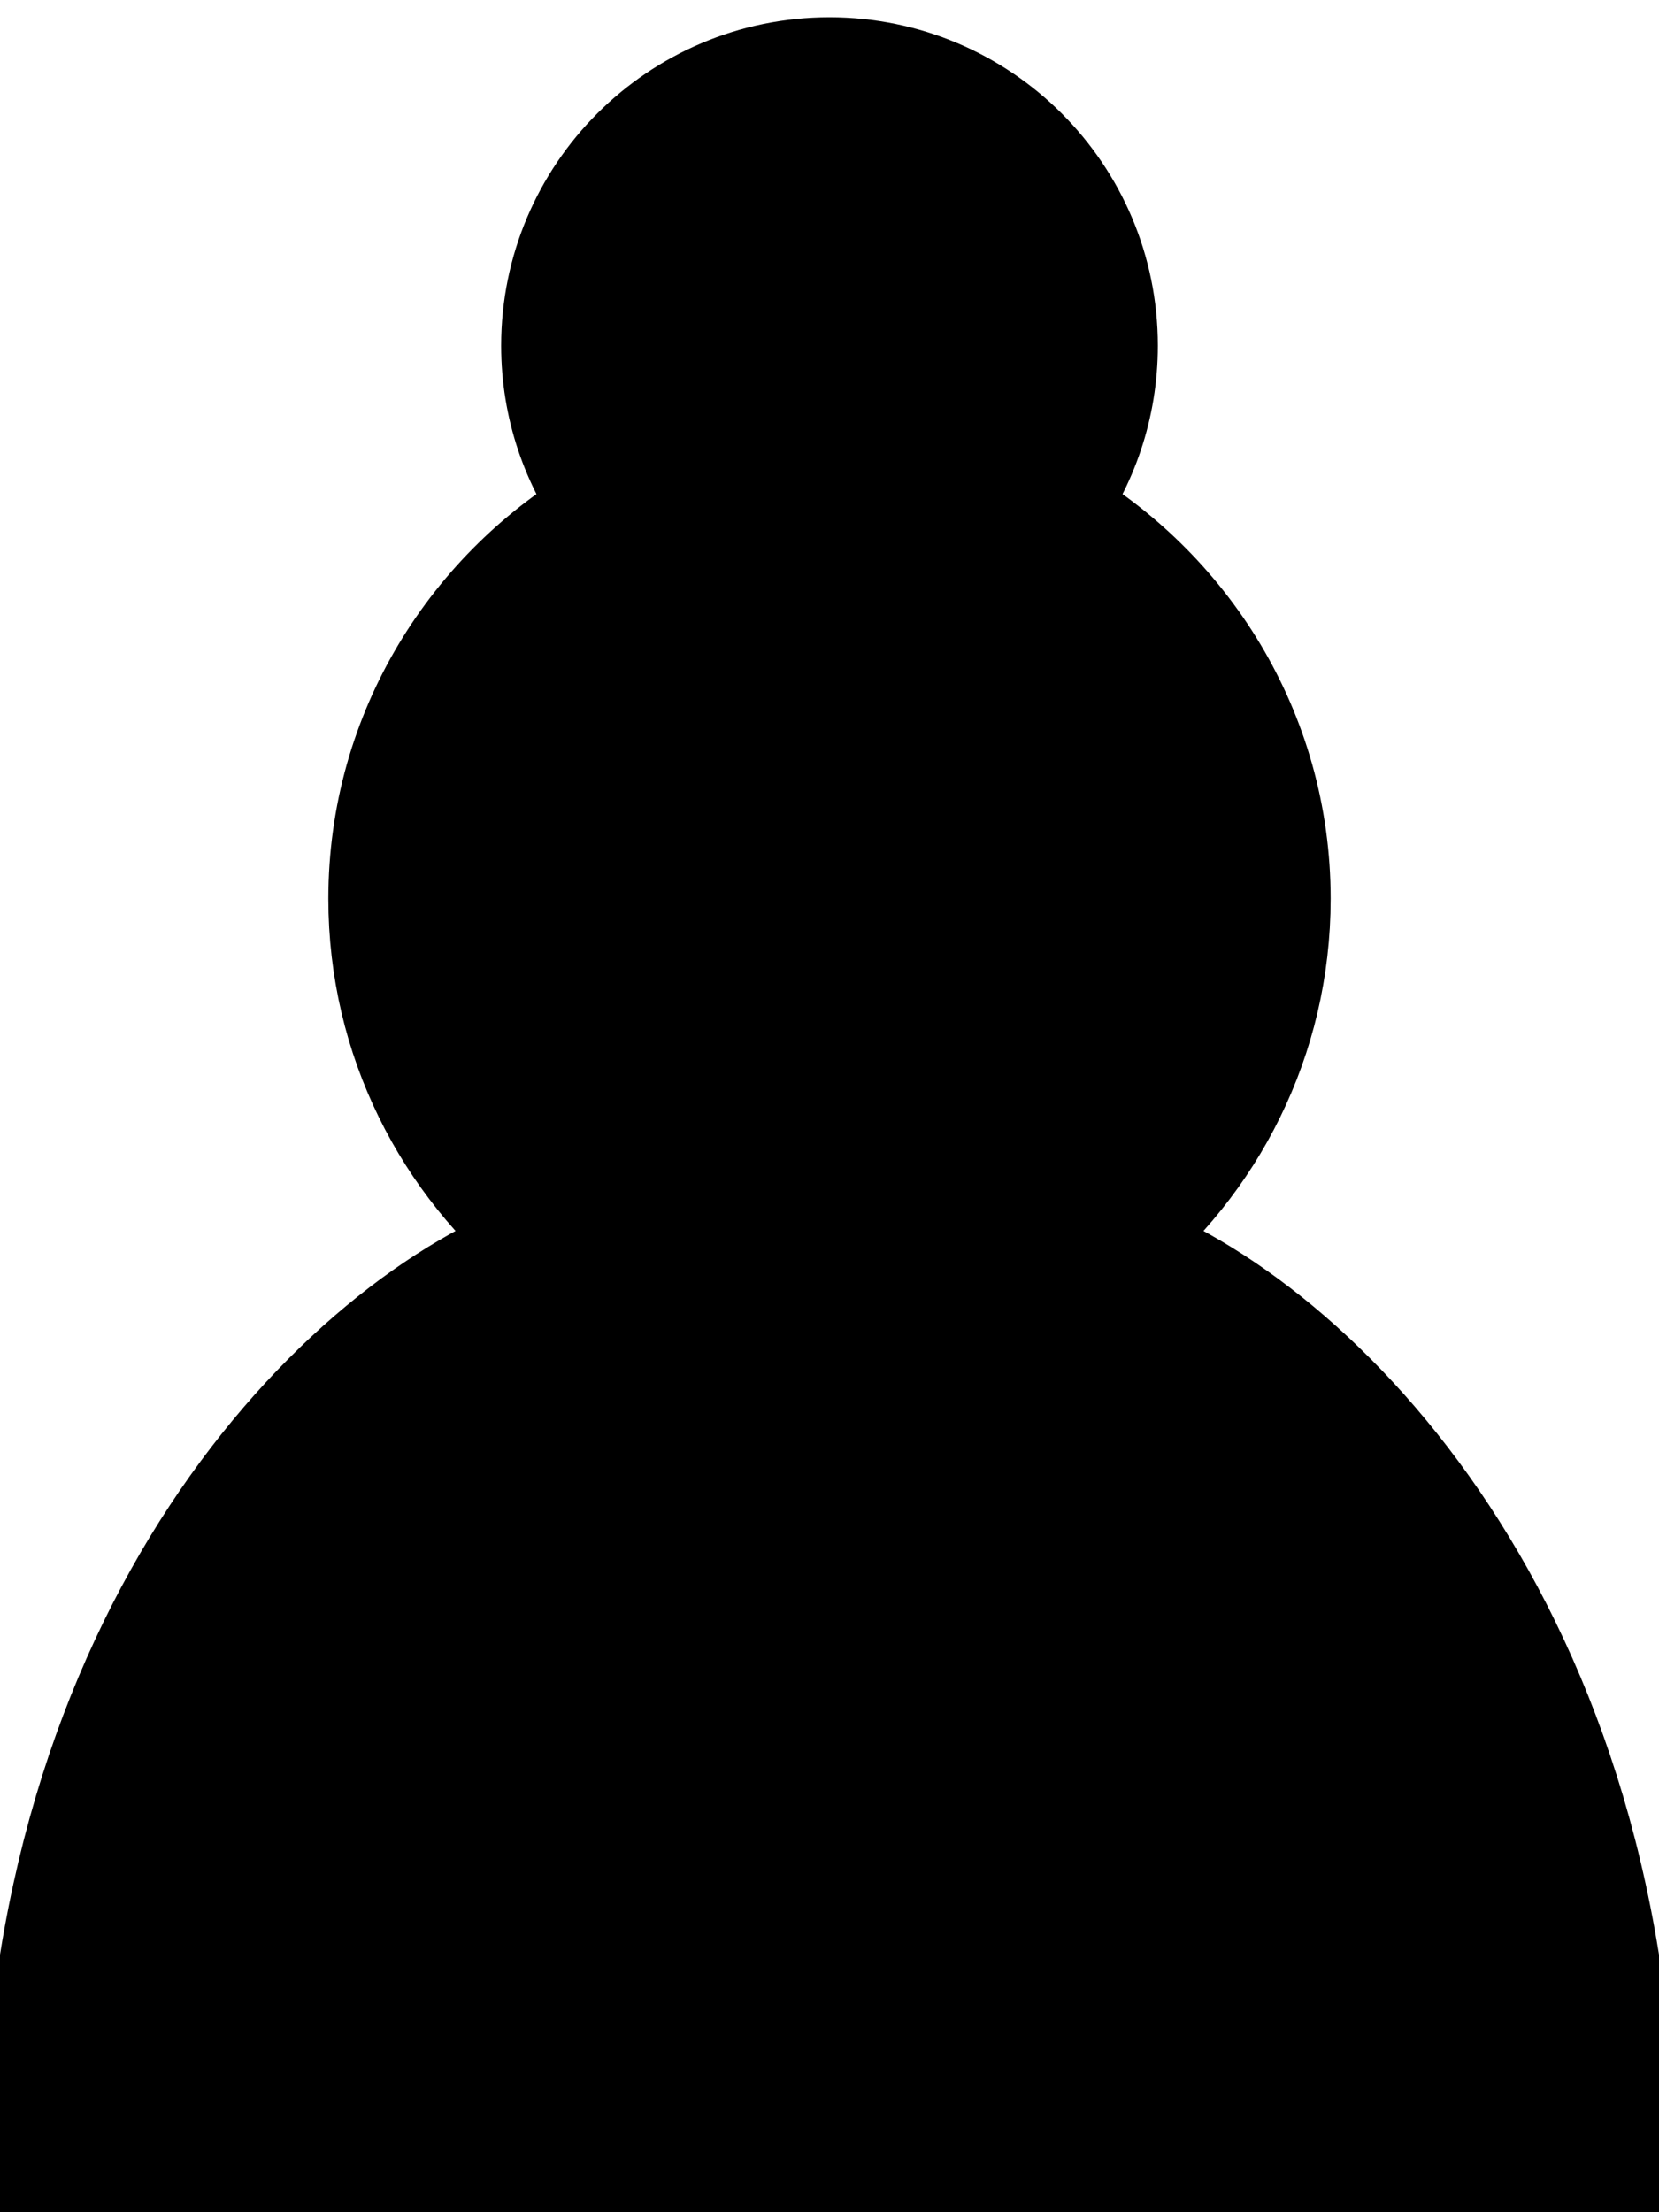 <svg width="24" height="32" xmlns="http://www.w3.org/2000/svg">
 <g>
  <title>Layer 1</title>
  <!-- black pawn //-->
  <g stroke="null">
   <path transform="translate(0.5, 1)"  stroke="#000000" stroke-miterlimit="4" stroke-linecap="round" stroke-width="1.5" fill="#000000" d="m11.5,0c-2.21,0 -4,1.79 -4,4c0,0.89 0.29,1.71 0.78,2.38c-1.95,1.12 -3.28,3.21 -3.28,5.62c0,2.03 0.94,3.84 2.41,5.03c-3,1.06 -7.41,5.55 -7.41,13.47l23,0c0,-7.92 -4.41,-12.41 -7.41,-13.47c1.47,-1.19 2.41,-3 2.41,-5.03c0,-2.41 -1.33,-4.5 -3.28,-5.62c0.49,-0.67 0.78,-1.49 0.78,-2.38c0,-2.21 -1.79,-4 -4,-4z"/>
  </g>
 </g>

</svg>